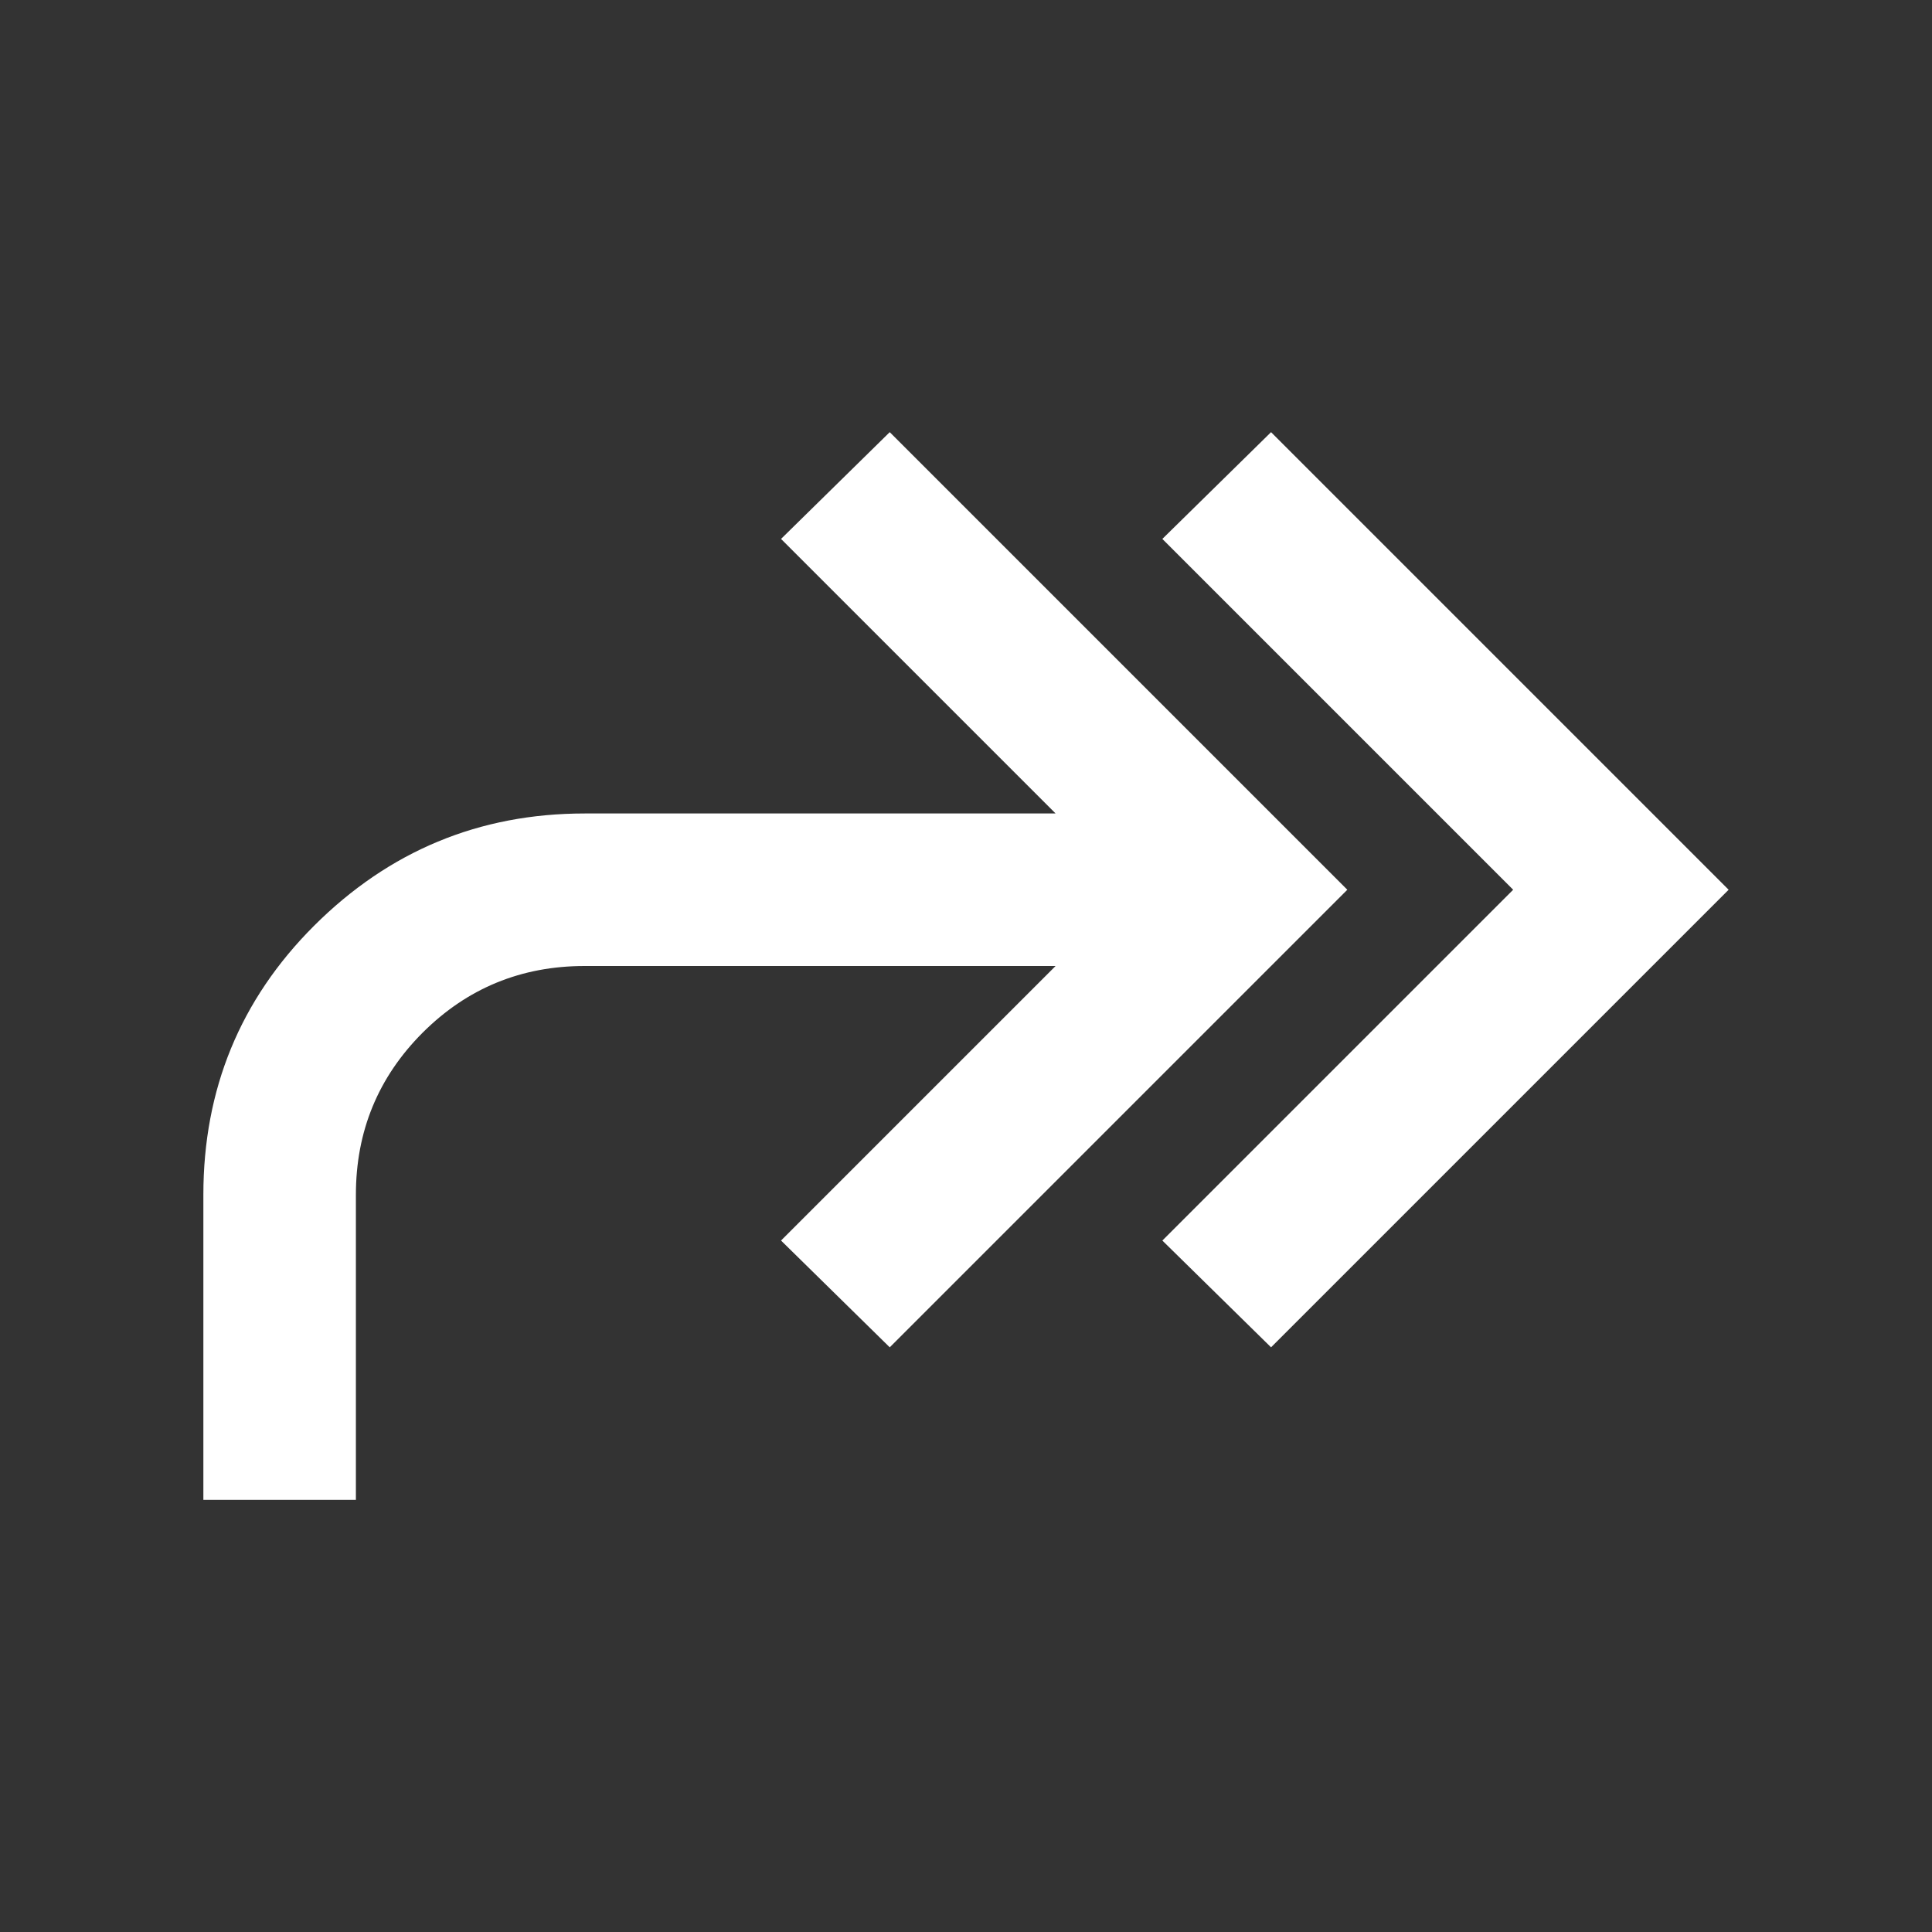 <svg width="19" height="19" viewBox="0 0 19 19" fill="none" xmlns="http://www.w3.org/2000/svg">
<rect x="0" y="0" width="19" height="19" fill="#333333" stroke="none"/>
<path d="M12.5 13.25L11.431 12.2L14.881 8.75L11.431 5.3L12.5 4.25L17 8.75L12.5 13.25ZM2 14.75V11.75C2 10.713 2.362 9.831 3.087 9.106C3.825 8.369 4.713 8 5.75 8H10.381L7.681 5.3L8.75 4.25L13.25 8.75L8.75 13.25L7.681 12.2L10.381 9.5H5.75C5.125 9.5 4.594 9.719 4.156 10.156C3.719 10.594 3.5 11.125 3.5 11.75V14.75H2Z" fill="white"/>
</svg>
